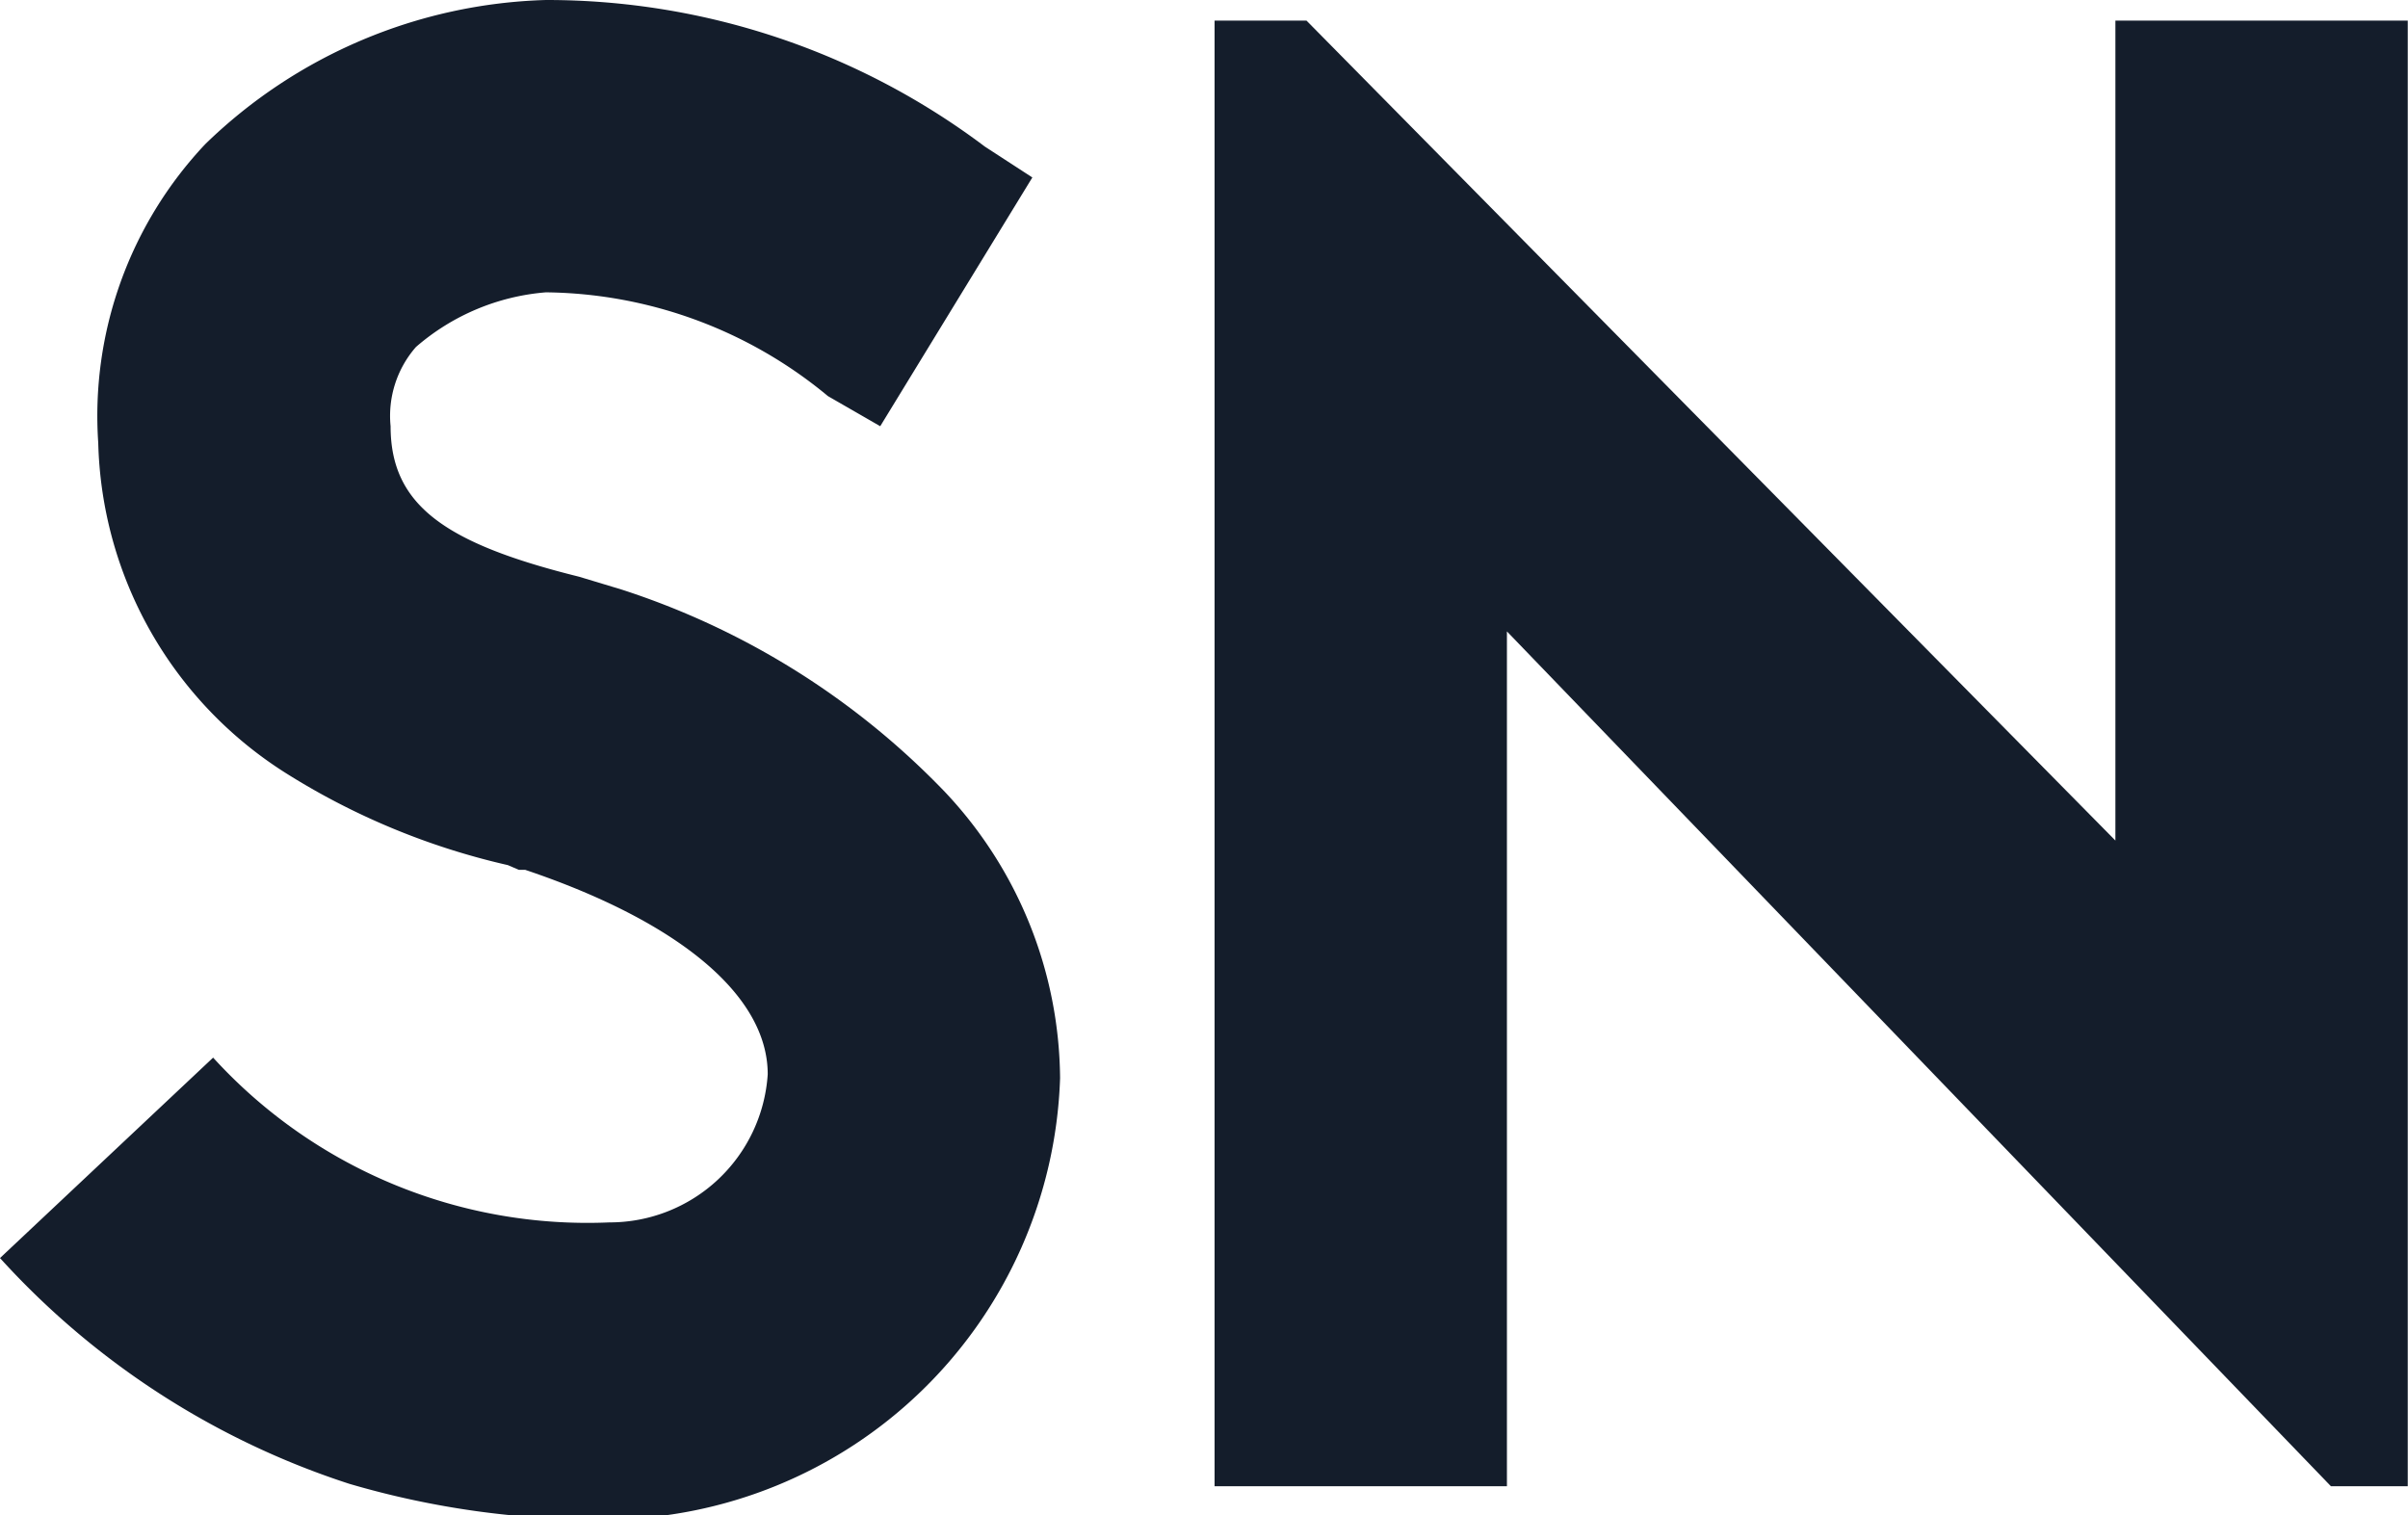<svg xmlns="http://www.w3.org/2000/svg" xmlns:xlink="http://www.w3.org/1999/xlink" viewBox="0 0 476.26 299.71"><defs><style>.cls-1{fill:#141d2b;}</style><symbol id="SN_-_iniciales_-_azules" data-name="SN - iniciales - azules" viewBox="0 0 30.39 19.13"><g id="logotipo_reducido"><path class="cls-1" d="M6.41,10.92a9,9,0,0,1-2.8-1.16A5.08,5.08,0,0,1,1.24,5.59,5,5,0,0,1,2.59,1.82,6.43,6.43,0,0,1,6.89,0a9.19,9.19,0,0,1,5.54,1.85l.6.39L11.11,5.38,10.45,5A5.66,5.66,0,0,0,6.89,3.69a2.85,2.85,0,0,0-1.64.69,1.32,1.32,0,0,0-.32,1c0,1,.69,1.48,2.38,1.9l.53.16A9.86,9.86,0,0,1,11.93,10a5.32,5.32,0,0,1,1.45,3.61,5.76,5.76,0,0,1-5.73,5.57,11.12,11.12,0,0,1-3.24-.45A10.2,10.2,0,0,1,0,15.88l2.69-2.53a6.39,6.39,0,0,0,5,2.08,2,2,0,0,0,2-1.87c0-1-1.13-1.93-3.06-2.58l-.08,0Z"/><polygon class="cls-1" points="29.42 18.76 19.02 7.97 19.02 18.76 15.33 18.76 15.33 0.26 16.49 0.26 26.7 10.61 26.7 0.26 30.39 0.26 30.39 18.76 29.42 18.76"/></g></symbol></defs><title>SN_azules</title><g id="Capa_2" data-name="Capa 2"><g id="Capa_1-2" data-name="Capa 1"><use width="30.39" height="19.13" transform="scale(15.67)" xlink:href="#SN_-_iniciales_-_azules"/></g></g></svg>